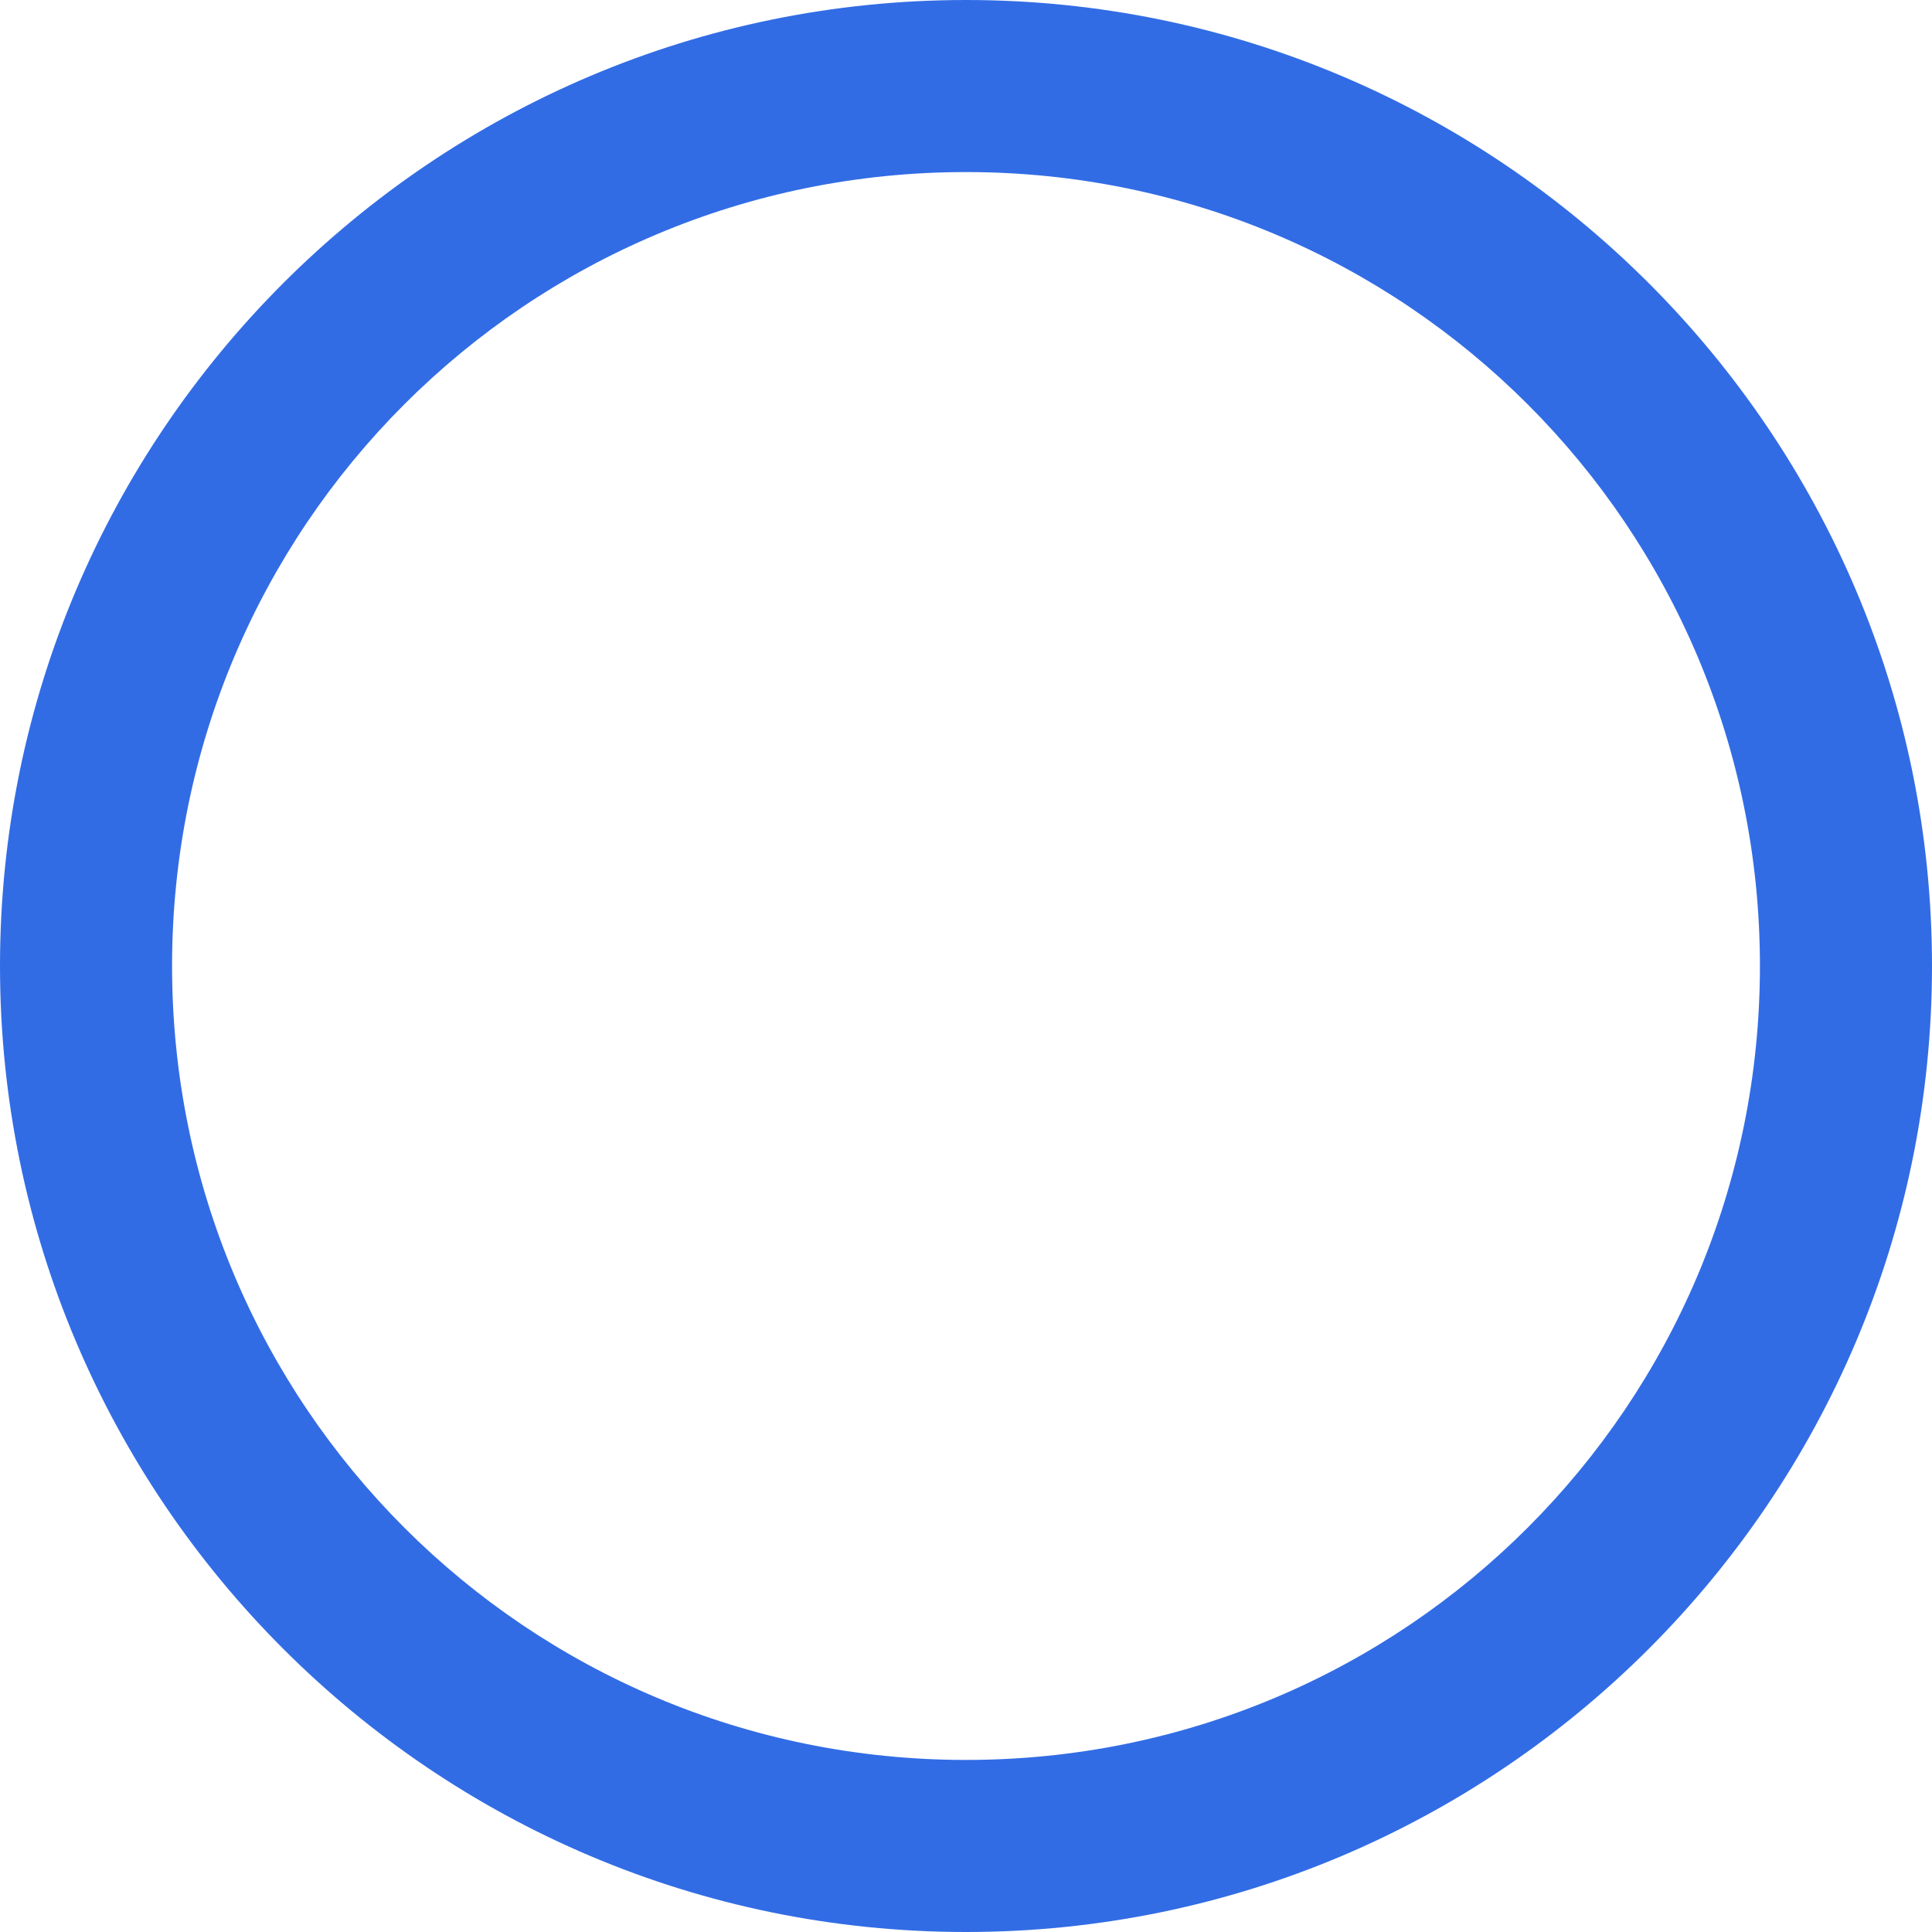 <svg xmlns="http://www.w3.org/2000/svg" viewBox="0 0 128 128">
  <path fill="#326CE5" d="M64 0C28.7 0 0 28.7 0 64s28.7 64 64 64 64-28.7 64-64S99.3 0 64 0zm0 11.4c29.1 0 52.6 23.5 52.6 52.6S93.1 116.6 64 116.6 11.4 93.1 11.4 64 34.9 11.4 64 11.4z"/>
</svg>
